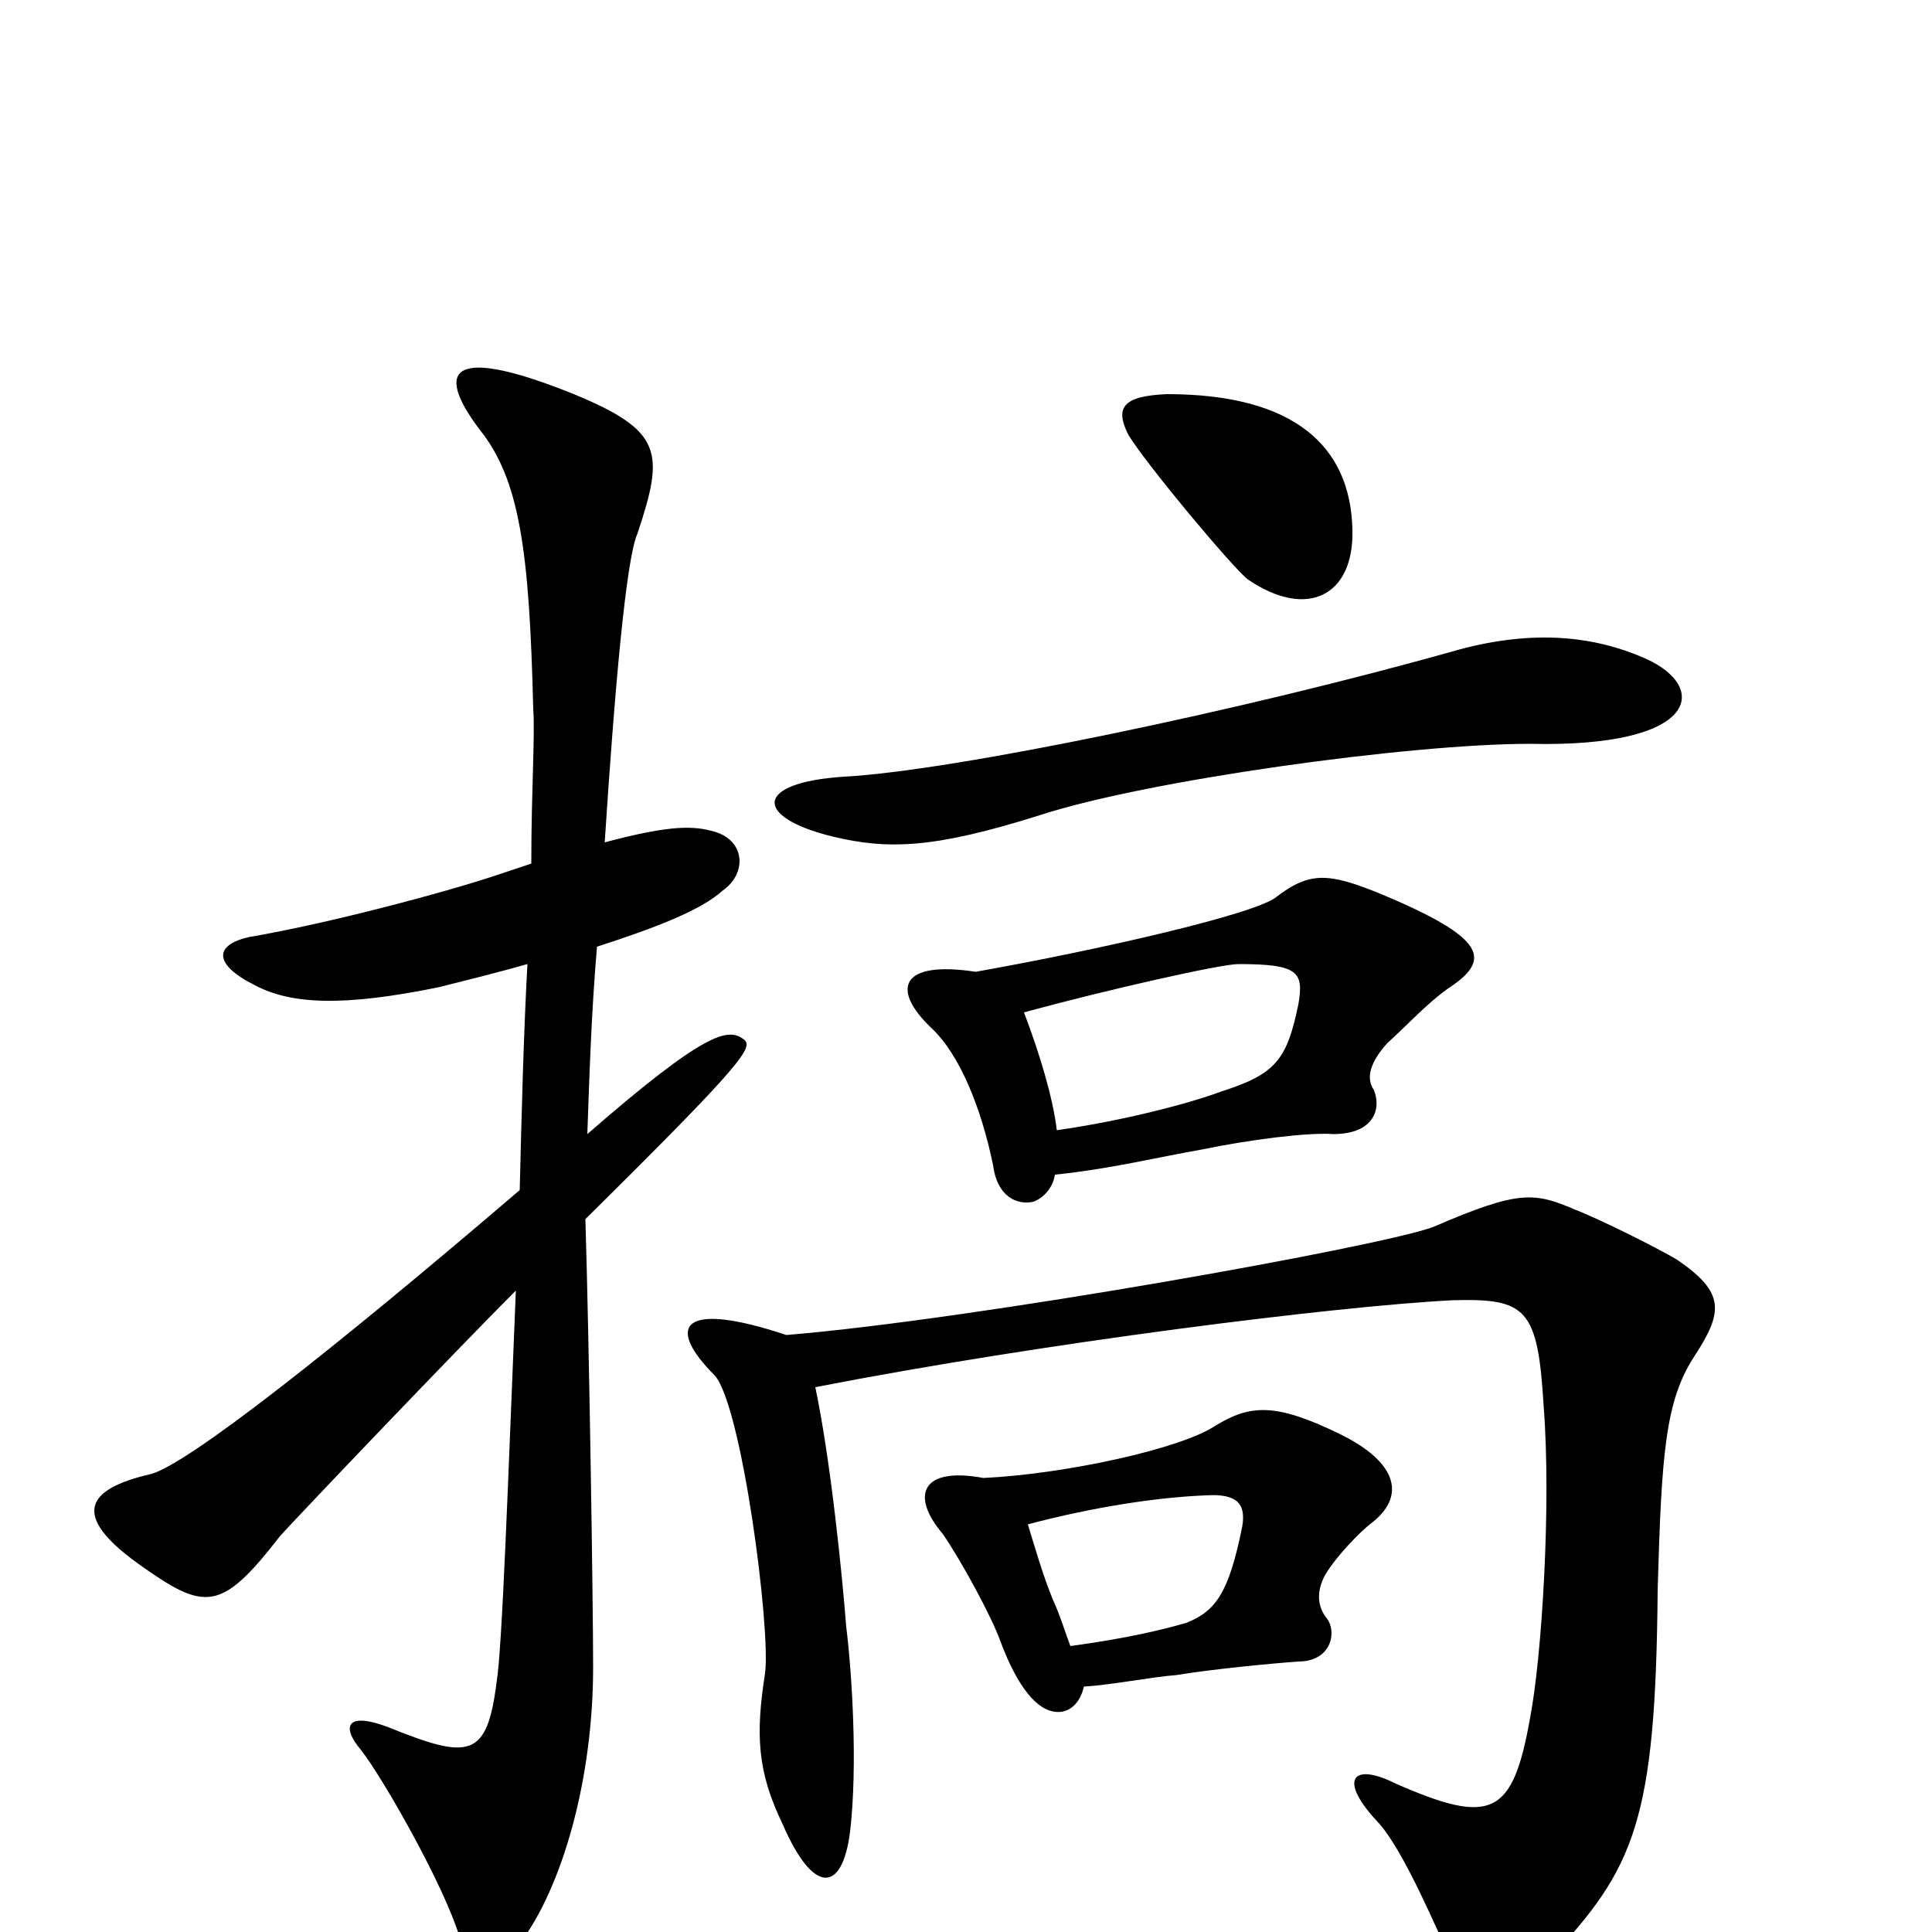 <svg xmlns="http://www.w3.org/2000/svg" viewBox="0 -1000 1000 1000">
	<path fill="#000000" d="M700 -726C699 -769 670 -796 604 -796C581 -795 577 -789 584 -775C593 -760 639 -705 646 -700C677 -679 701 -692 700 -726ZM852 -659C825 -671 794 -674 756 -664C643 -632 493 -601 437 -598C390 -595 390 -577 431 -567C460 -560 484 -561 538 -578C593 -596 729 -615 792 -615C879 -613 885 -644 852 -659ZM749 -488C772 -503 771 -514 713 -538C688 -548 678 -549 661 -536C651 -527 567 -508 505 -497C466 -503 461 -488 482 -468C497 -454 508 -426 514 -397C516 -381 526 -376 535 -378C540 -380 545 -385 546 -392C575 -395 599 -401 622 -405C646 -410 677 -414 690 -413C712 -413 715 -427 711 -436C707 -442 709 -450 718 -460C729 -470 738 -480 749 -488ZM385 -462C377 -468 366 -467 304 -413C305 -441 306 -475 309 -510C340 -520 363 -529 374 -539C387 -548 386 -566 368 -570C357 -573 343 -572 313 -564C318 -641 324 -711 330 -724C344 -766 343 -777 297 -796C235 -821 224 -810 248 -778C269 -752 274 -715 276 -633C277 -620 275 -591 275 -553C269 -551 263 -549 257 -547C230 -538 170 -522 129 -515C111 -511 110 -501 132 -490C151 -480 178 -479 227 -489C243 -493 259 -497 273 -501C271 -465 270 -424 269 -384C172 -301 97 -242 78 -237C43 -229 38 -215 71 -191C106 -166 114 -165 145 -205C154 -215 236 -301 267 -332C263 -235 260 -147 257 -129C252 -90 243 -89 201 -106C180 -114 176 -107 187 -94C198 -80 230 -24 238 3C243 19 259 20 269 6C291 -23 307 -79 307 -137C307 -170 305 -303 303 -369C386 -451 390 -458 385 -462ZM709 -211C728 -225 724 -243 693 -258C660 -274 647 -273 629 -262C611 -250 551 -237 509 -235C477 -241 471 -226 488 -206C497 -193 513 -164 518 -150C527 -126 537 -115 546 -114C553 -113 559 -118 561 -127C576 -128 596 -132 609 -133C627 -136 658 -139 672 -140C689 -140 692 -155 687 -162C682 -168 681 -176 686 -185C692 -195 704 -207 709 -211ZM877 -298C892 -321 893 -331 868 -348C858 -354 828 -369 815 -374C794 -383 786 -384 742 -365C716 -355 504 -317 407 -309C353 -327 344 -314 370 -288C384 -272 399 -157 396 -134C391 -102 392 -83 405 -56C421 -19 436 -20 440 -52C444 -86 441 -134 438 -158C436 -184 430 -244 422 -282C540 -305 692 -324 752 -327C790 -328 796 -323 799 -272C803 -221 798 -142 792 -111C783 -60 772 -55 722 -77C700 -88 692 -79 714 -56C727 -41 743 -3 753 19C762 39 777 39 802 14C846 -33 857 -57 858 -177C860 -248 862 -275 877 -298ZM672 -480C666 -451 660 -444 632 -435C616 -429 582 -420 547 -415C545 -432 538 -455 530 -476C574 -488 632 -501 641 -501C672 -501 675 -497 672 -480ZM643 -210C636 -175 629 -166 614 -160C600 -156 583 -152 554 -148C550 -159 549 -163 545 -172C540 -184 536 -198 532 -211C566 -220 599 -225 624 -226C640 -227 645 -222 643 -210Z"/>
</svg>